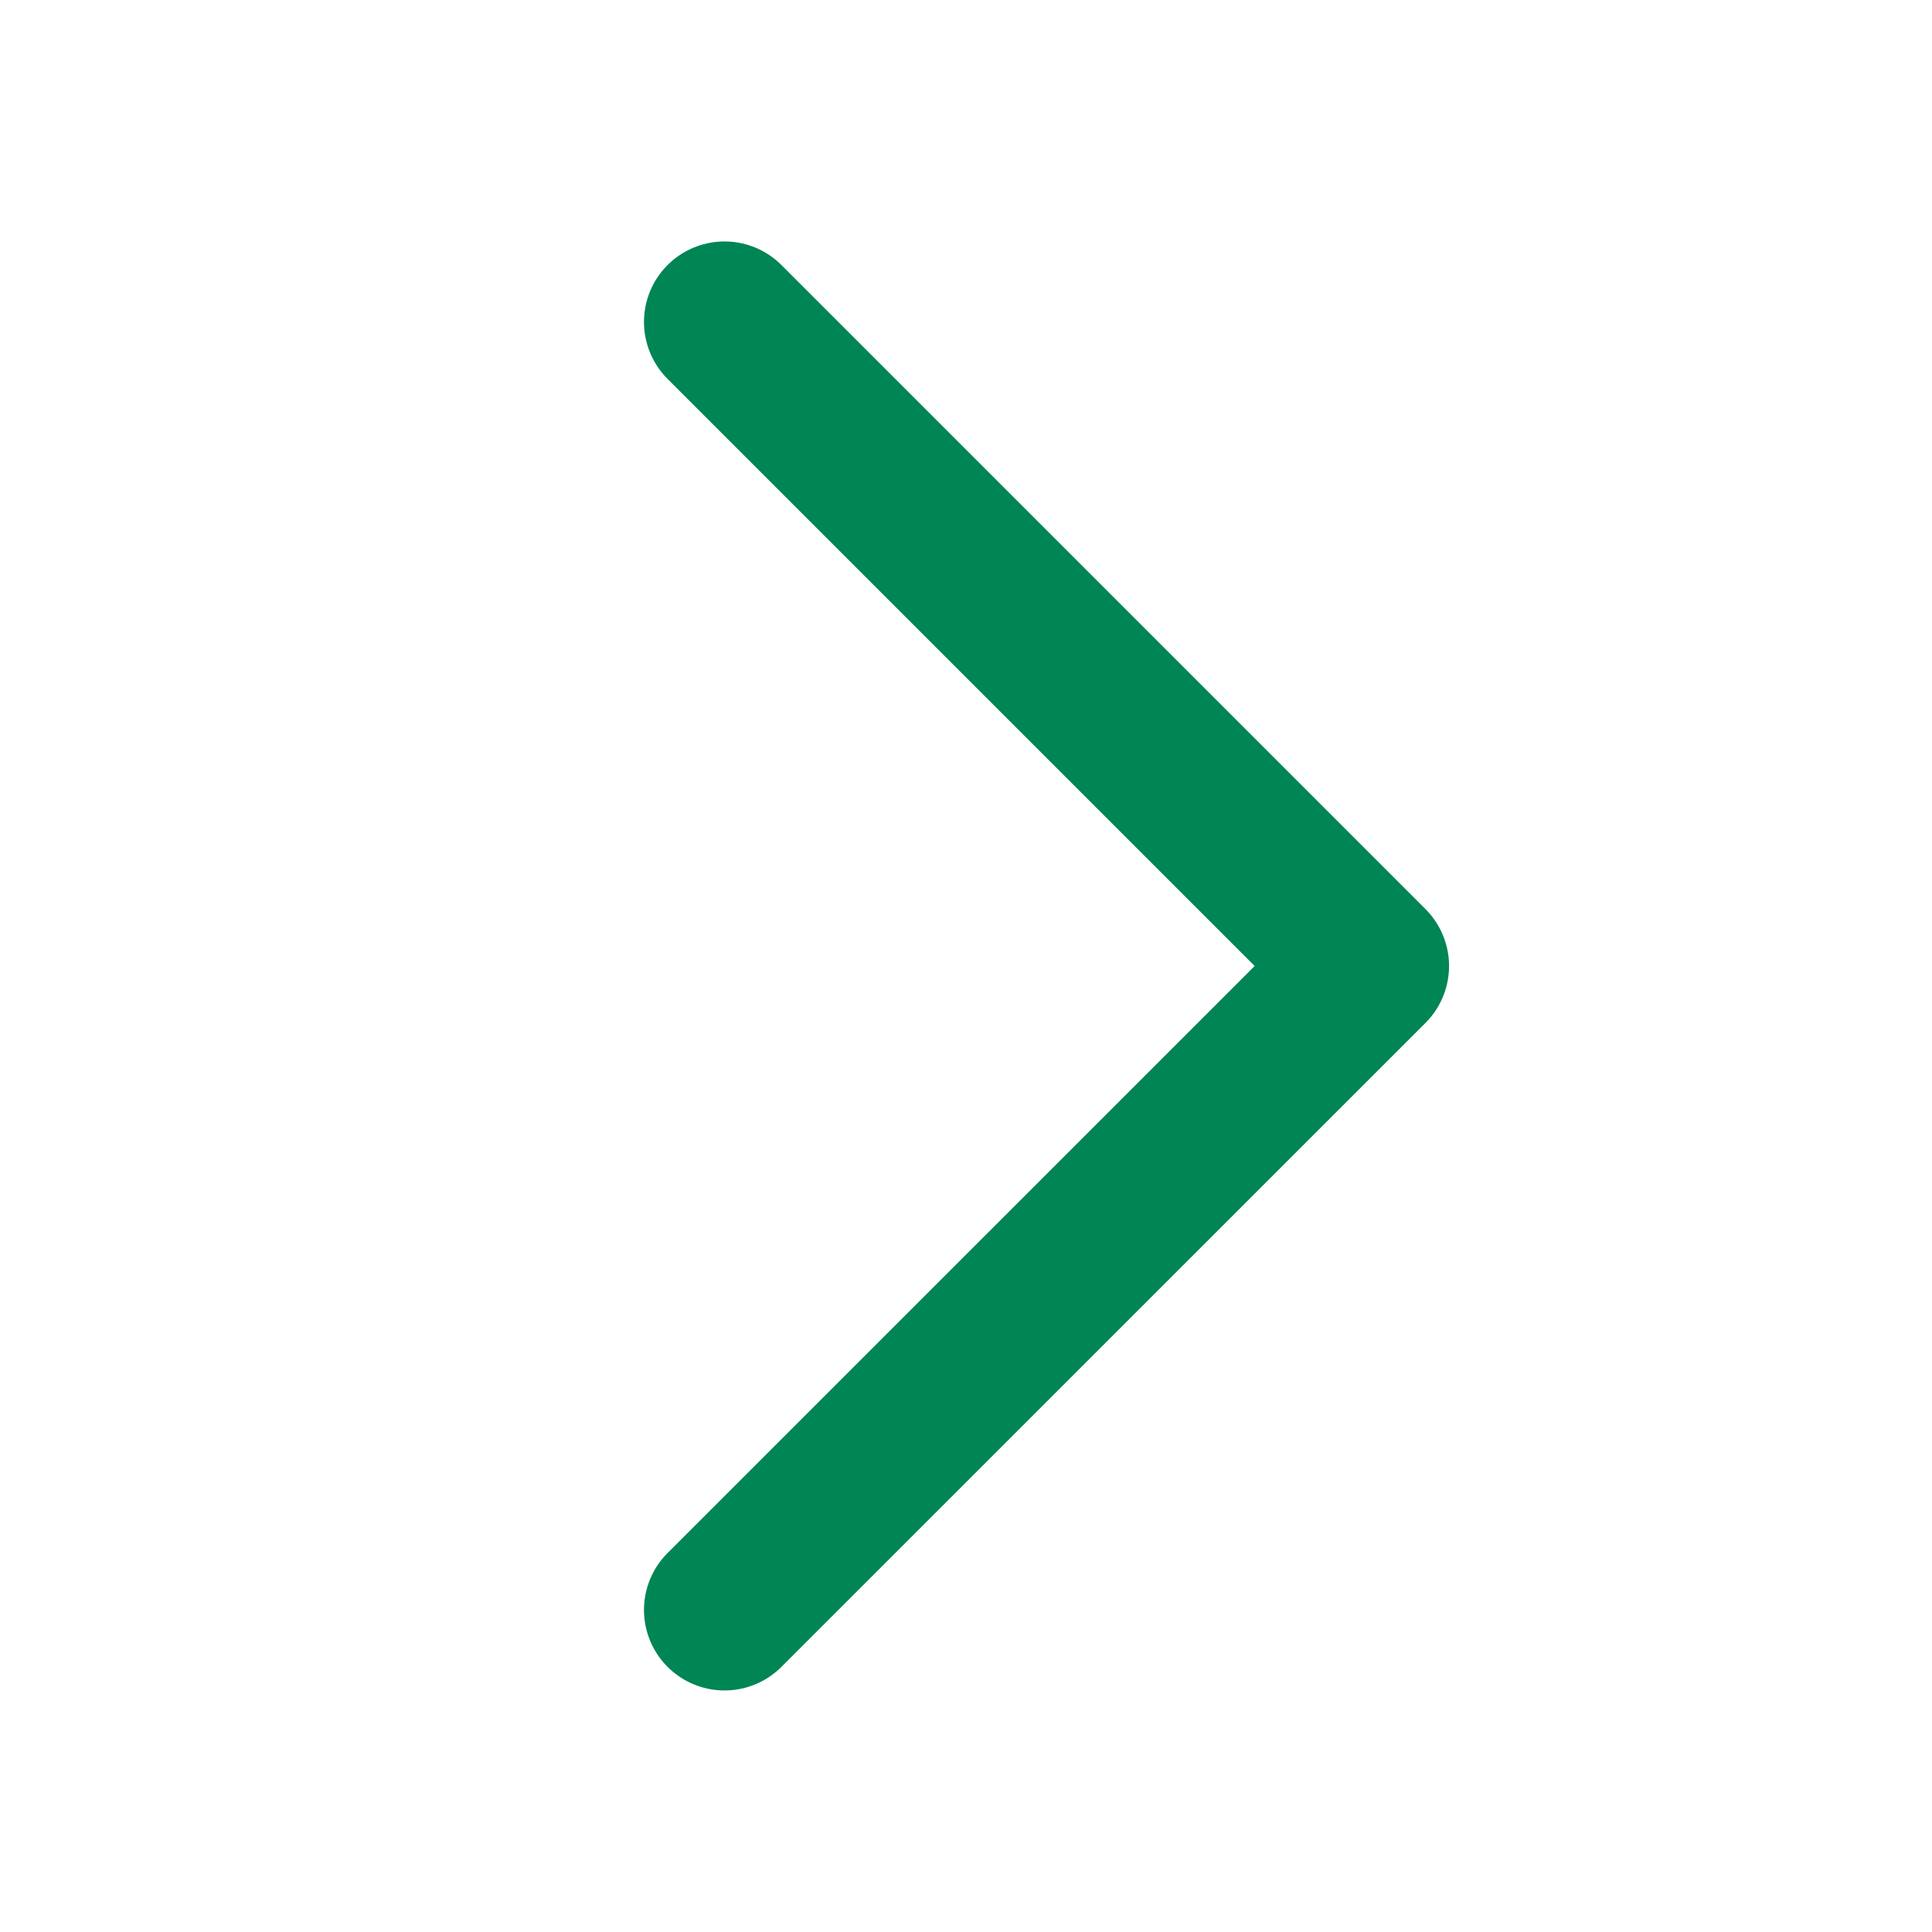 <svg width="20" height="20" viewBox="0 0 20 20" fill="none" xmlns="http://www.w3.org/2000/svg">
<path d="M7.5 16.666L14.167 10L7.5 3.333" stroke="#008554" stroke-width="1.667" stroke-linecap="round" stroke-linejoin="round"/>
</svg>
